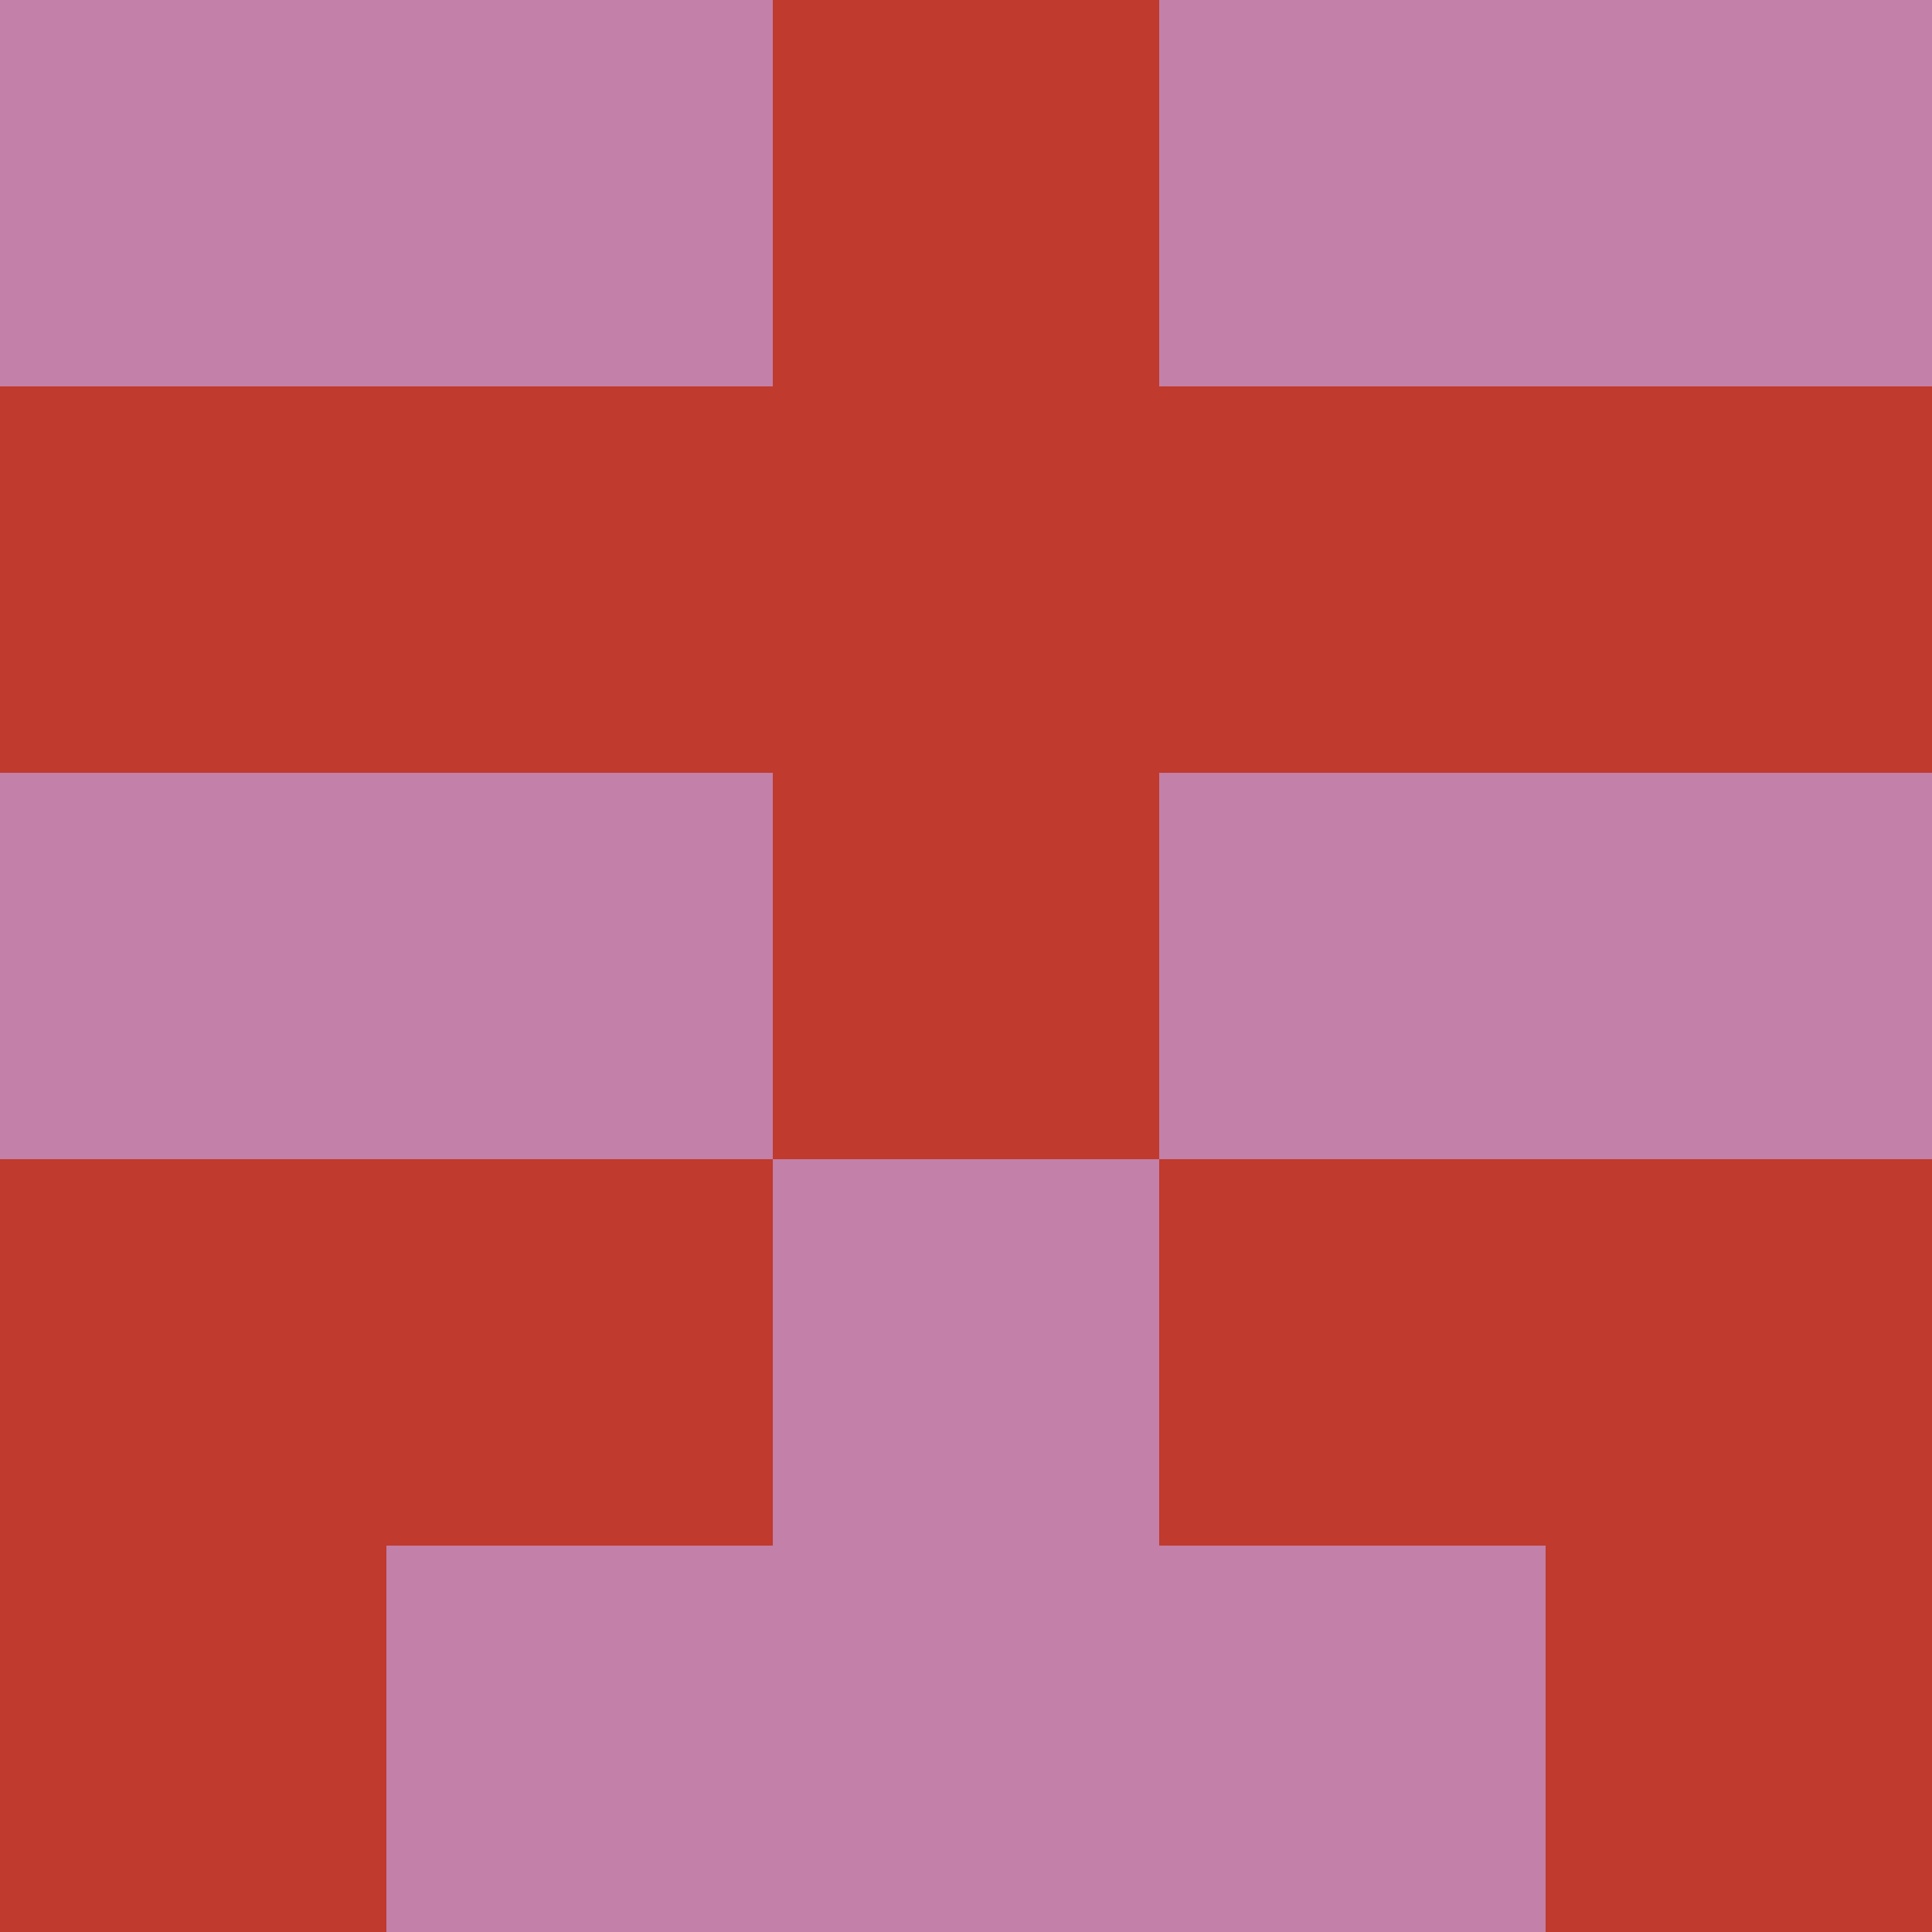 <?xml version="1.0" encoding="utf-8"?>
<!DOCTYPE svg PUBLIC "-//W3C//DTD SVG 20010904//EN"
        "http://www.w3.org/TR/2001/REC-SVG-20010904/DTD/svg10.dtd">
<svg viewBox="0 0 5 5" height="100" width="100" xml:lang="fr"
     xmlns="http://www.w3.org/2000/svg"
     xmlns:xlink="http://www.w3.org/1999/xlink">
            <rect x="0" y="0" height="1" width="1" fill="#C380A9"/>
        <rect x="4" y="0" height="1" width="1" fill="#C380A9"/>
        <rect x="1" y="0" height="1" width="1" fill="#C380A9"/>
        <rect x="3" y="0" height="1" width="1" fill="#C380A9"/>
        <rect x="2" y="0" height="1" width="1" fill="#C03A2D"/>
                <rect x="0" y="1" height="1" width="1" fill="#C03A2D"/>
        <rect x="4" y="1" height="1" width="1" fill="#C03A2D"/>
        <rect x="1" y="1" height="1" width="1" fill="#C03A2D"/>
        <rect x="3" y="1" height="1" width="1" fill="#C03A2D"/>
        <rect x="2" y="1" height="1" width="1" fill="#C03A2D"/>
                <rect x="0" y="2" height="1" width="1" fill="#C380A9"/>
        <rect x="4" y="2" height="1" width="1" fill="#C380A9"/>
        <rect x="1" y="2" height="1" width="1" fill="#C380A9"/>
        <rect x="3" y="2" height="1" width="1" fill="#C380A9"/>
        <rect x="2" y="2" height="1" width="1" fill="#C03A2D"/>
                <rect x="0" y="3" height="1" width="1" fill="#C03A2D"/>
        <rect x="4" y="3" height="1" width="1" fill="#C03A2D"/>
        <rect x="1" y="3" height="1" width="1" fill="#C03A2D"/>
        <rect x="3" y="3" height="1" width="1" fill="#C03A2D"/>
        <rect x="2" y="3" height="1" width="1" fill="#C380A9"/>
                <rect x="0" y="4" height="1" width="1" fill="#C03A2D"/>
        <rect x="4" y="4" height="1" width="1" fill="#C03A2D"/>
        <rect x="1" y="4" height="1" width="1" fill="#C380A9"/>
        <rect x="3" y="4" height="1" width="1" fill="#C380A9"/>
        <rect x="2" y="4" height="1" width="1" fill="#C380A9"/>
        </svg>